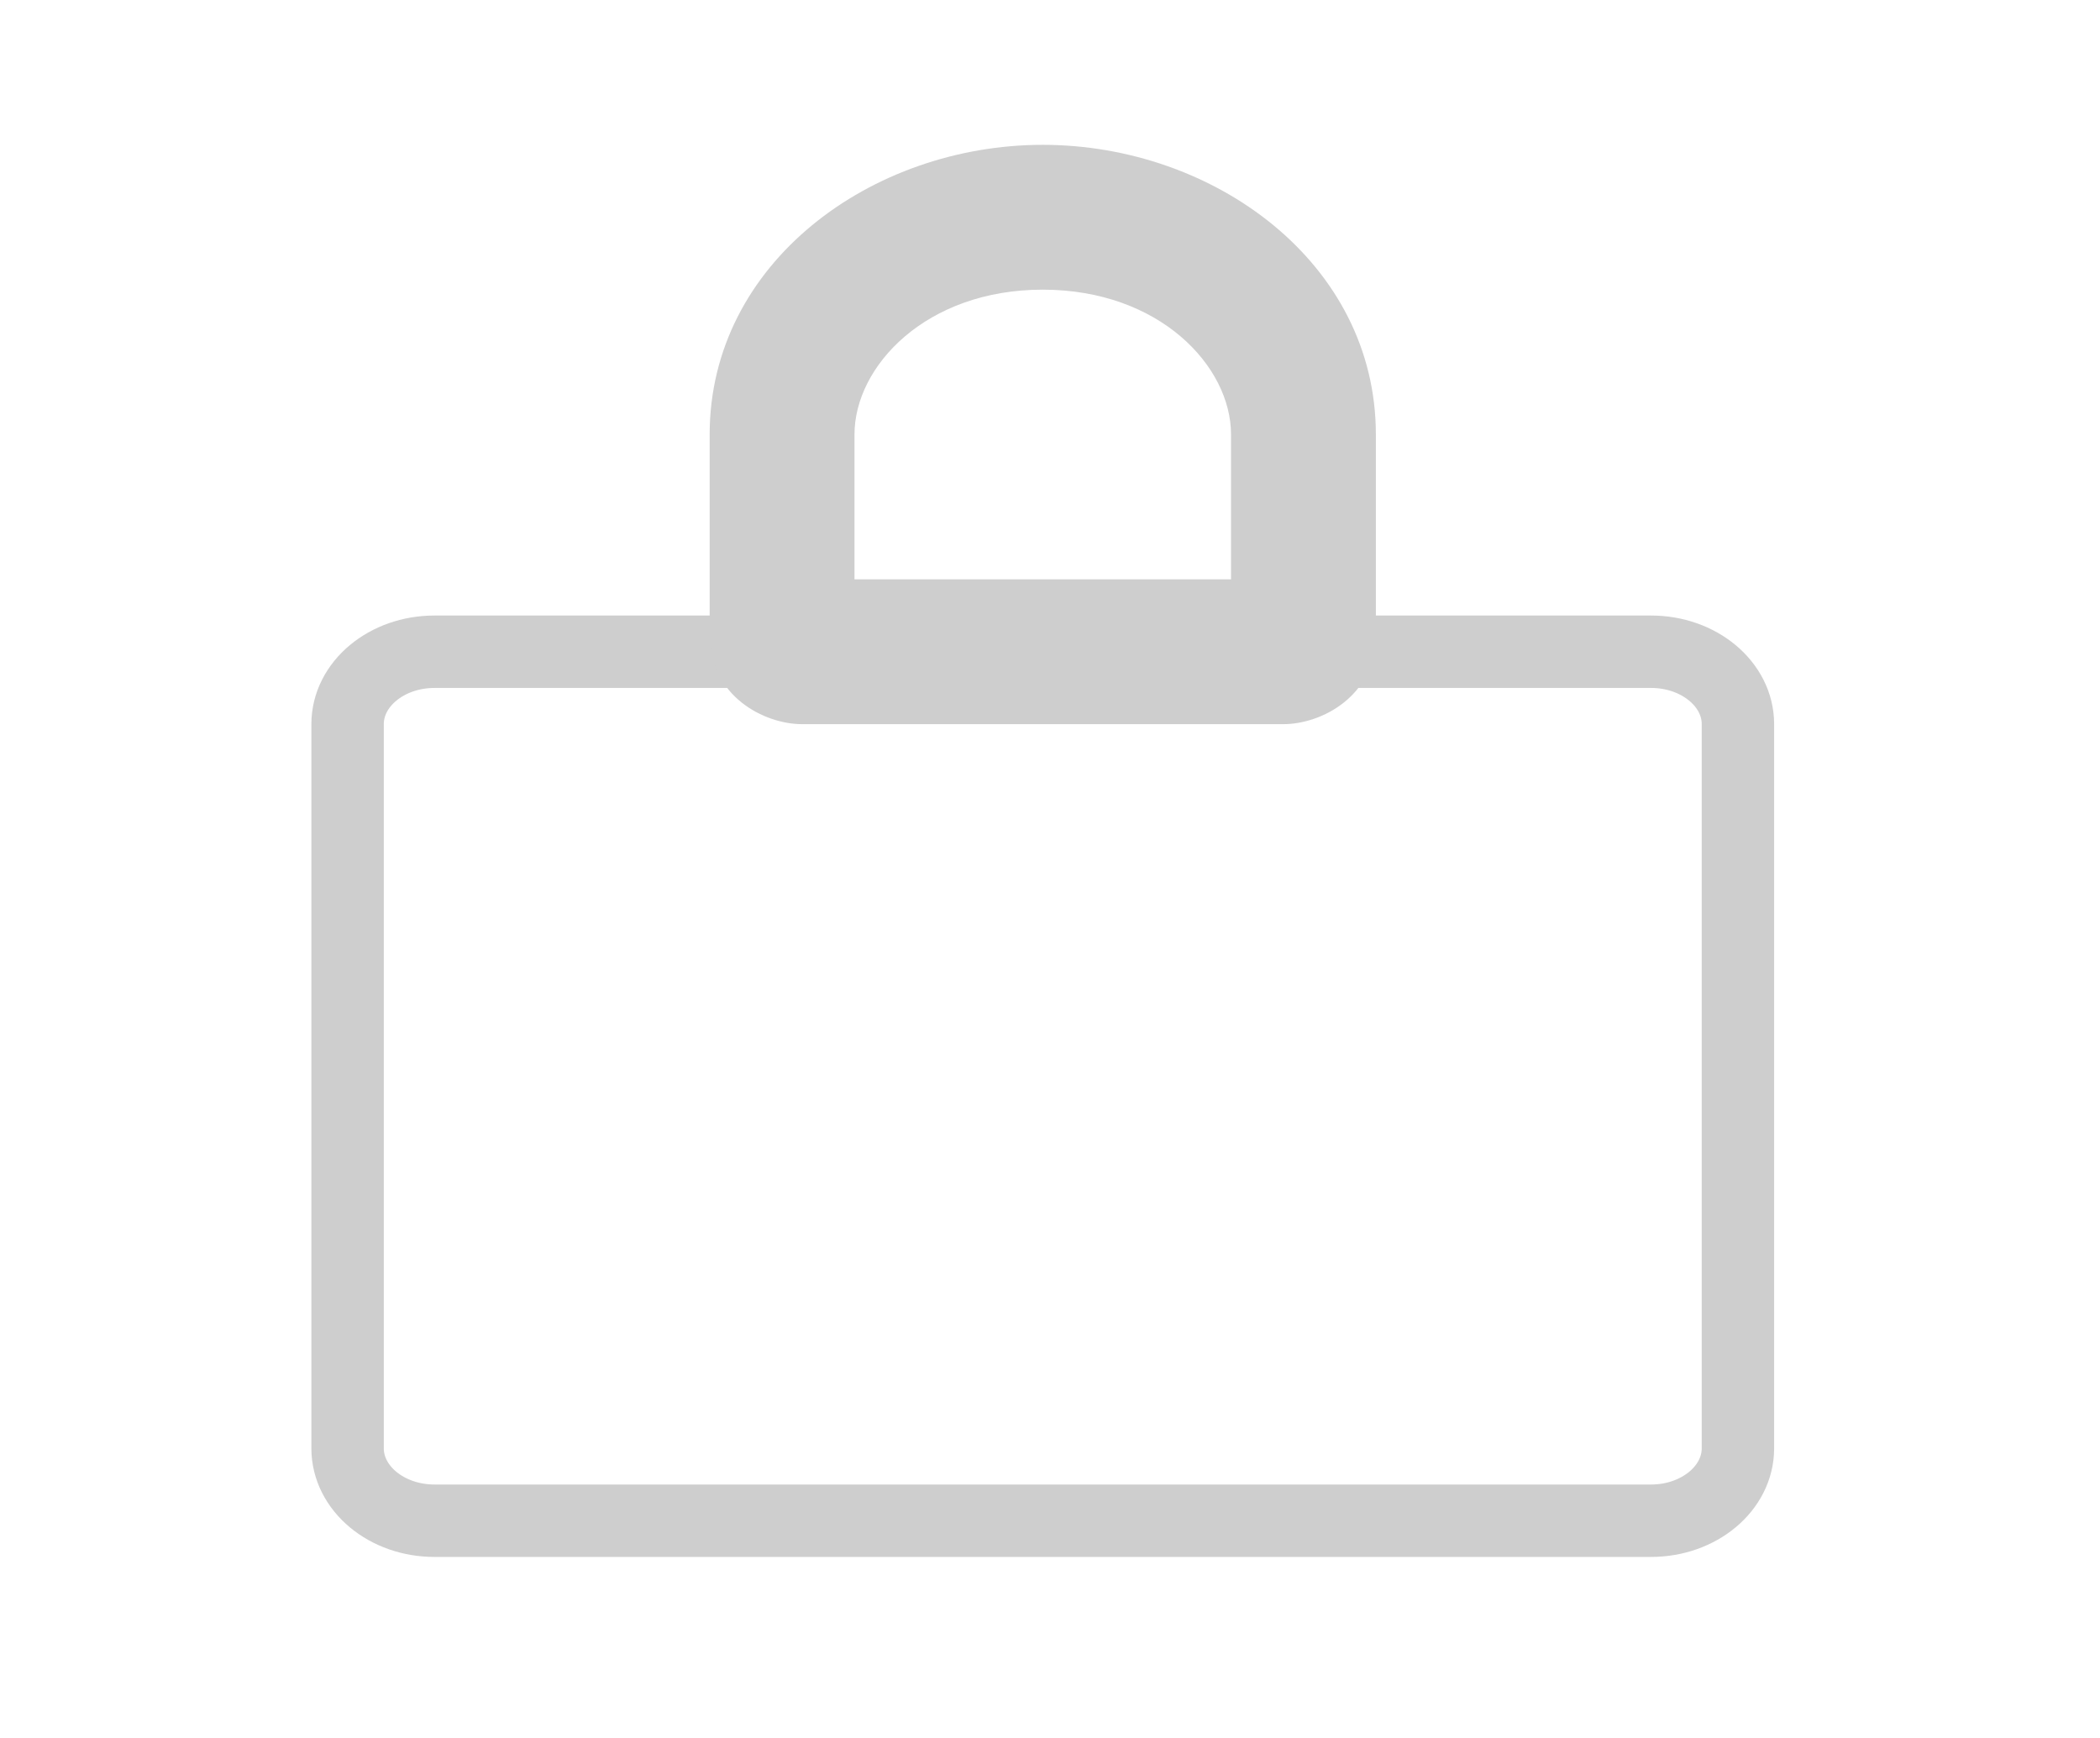 <svg
      width="29"
      height="24"
      viewBox="0 0 29 24"
      fill="none"
      xmlns="http://www.w3.org/2000/svg"
    >
      <path
        d="M6 21L22.8 21C23.463 21 24 20.552 24 20L24 10C24 9.448 23.463 9 22.8 9L6 9C5.337 9 4.8 9.448 4.8 10L4.8 20C4.8 20.552 5.337 21 6 21Z"
        stroke="#CECECE"
        strokeWidth="2"
        stroke-linecap="round"
        stroke-linejoin="round"
      />
      <path
        d="M17.723 9L17.723 8L17.723 9ZM11.077 9L11.077 10H11.077L11.077 9ZM10.8 8.769H9.8H10.8ZM10.8 6H11.8H10.8ZM18 6H17V6L18 6ZM18 8.769H19H18ZM14.4 3V4V3ZM17.723 8L11.077 8L11.077 10L17.723 10L17.723 8ZM11.8 8.769L11.8 6H9.8L9.8 8.769H11.8ZM17 6L17 8.769H19V6L17 6ZM14.4 4C16.014 4 17 5.058 17 6H19C19 3.628 16.762 2 14.4 2V4ZM11.8 6C11.8 5.058 12.786 4 14.4 4V2C12.038 2 9.8 3.628 9.8 6H11.8ZM11.077 8C11.222 8 11.383 8.049 11.521 8.164C11.662 8.282 11.8 8.491 11.8 8.769H9.8C9.8 9.612 10.55 10 11.077 10L11.077 8ZM17.723 10C18.25 10 19 9.612 19 8.769H17C17 8.491 17.138 8.282 17.279 8.164C17.418 8.049 17.578 8 17.723 8L17.723 10Z"
        fill="#CECECE"
      />
    </svg>
